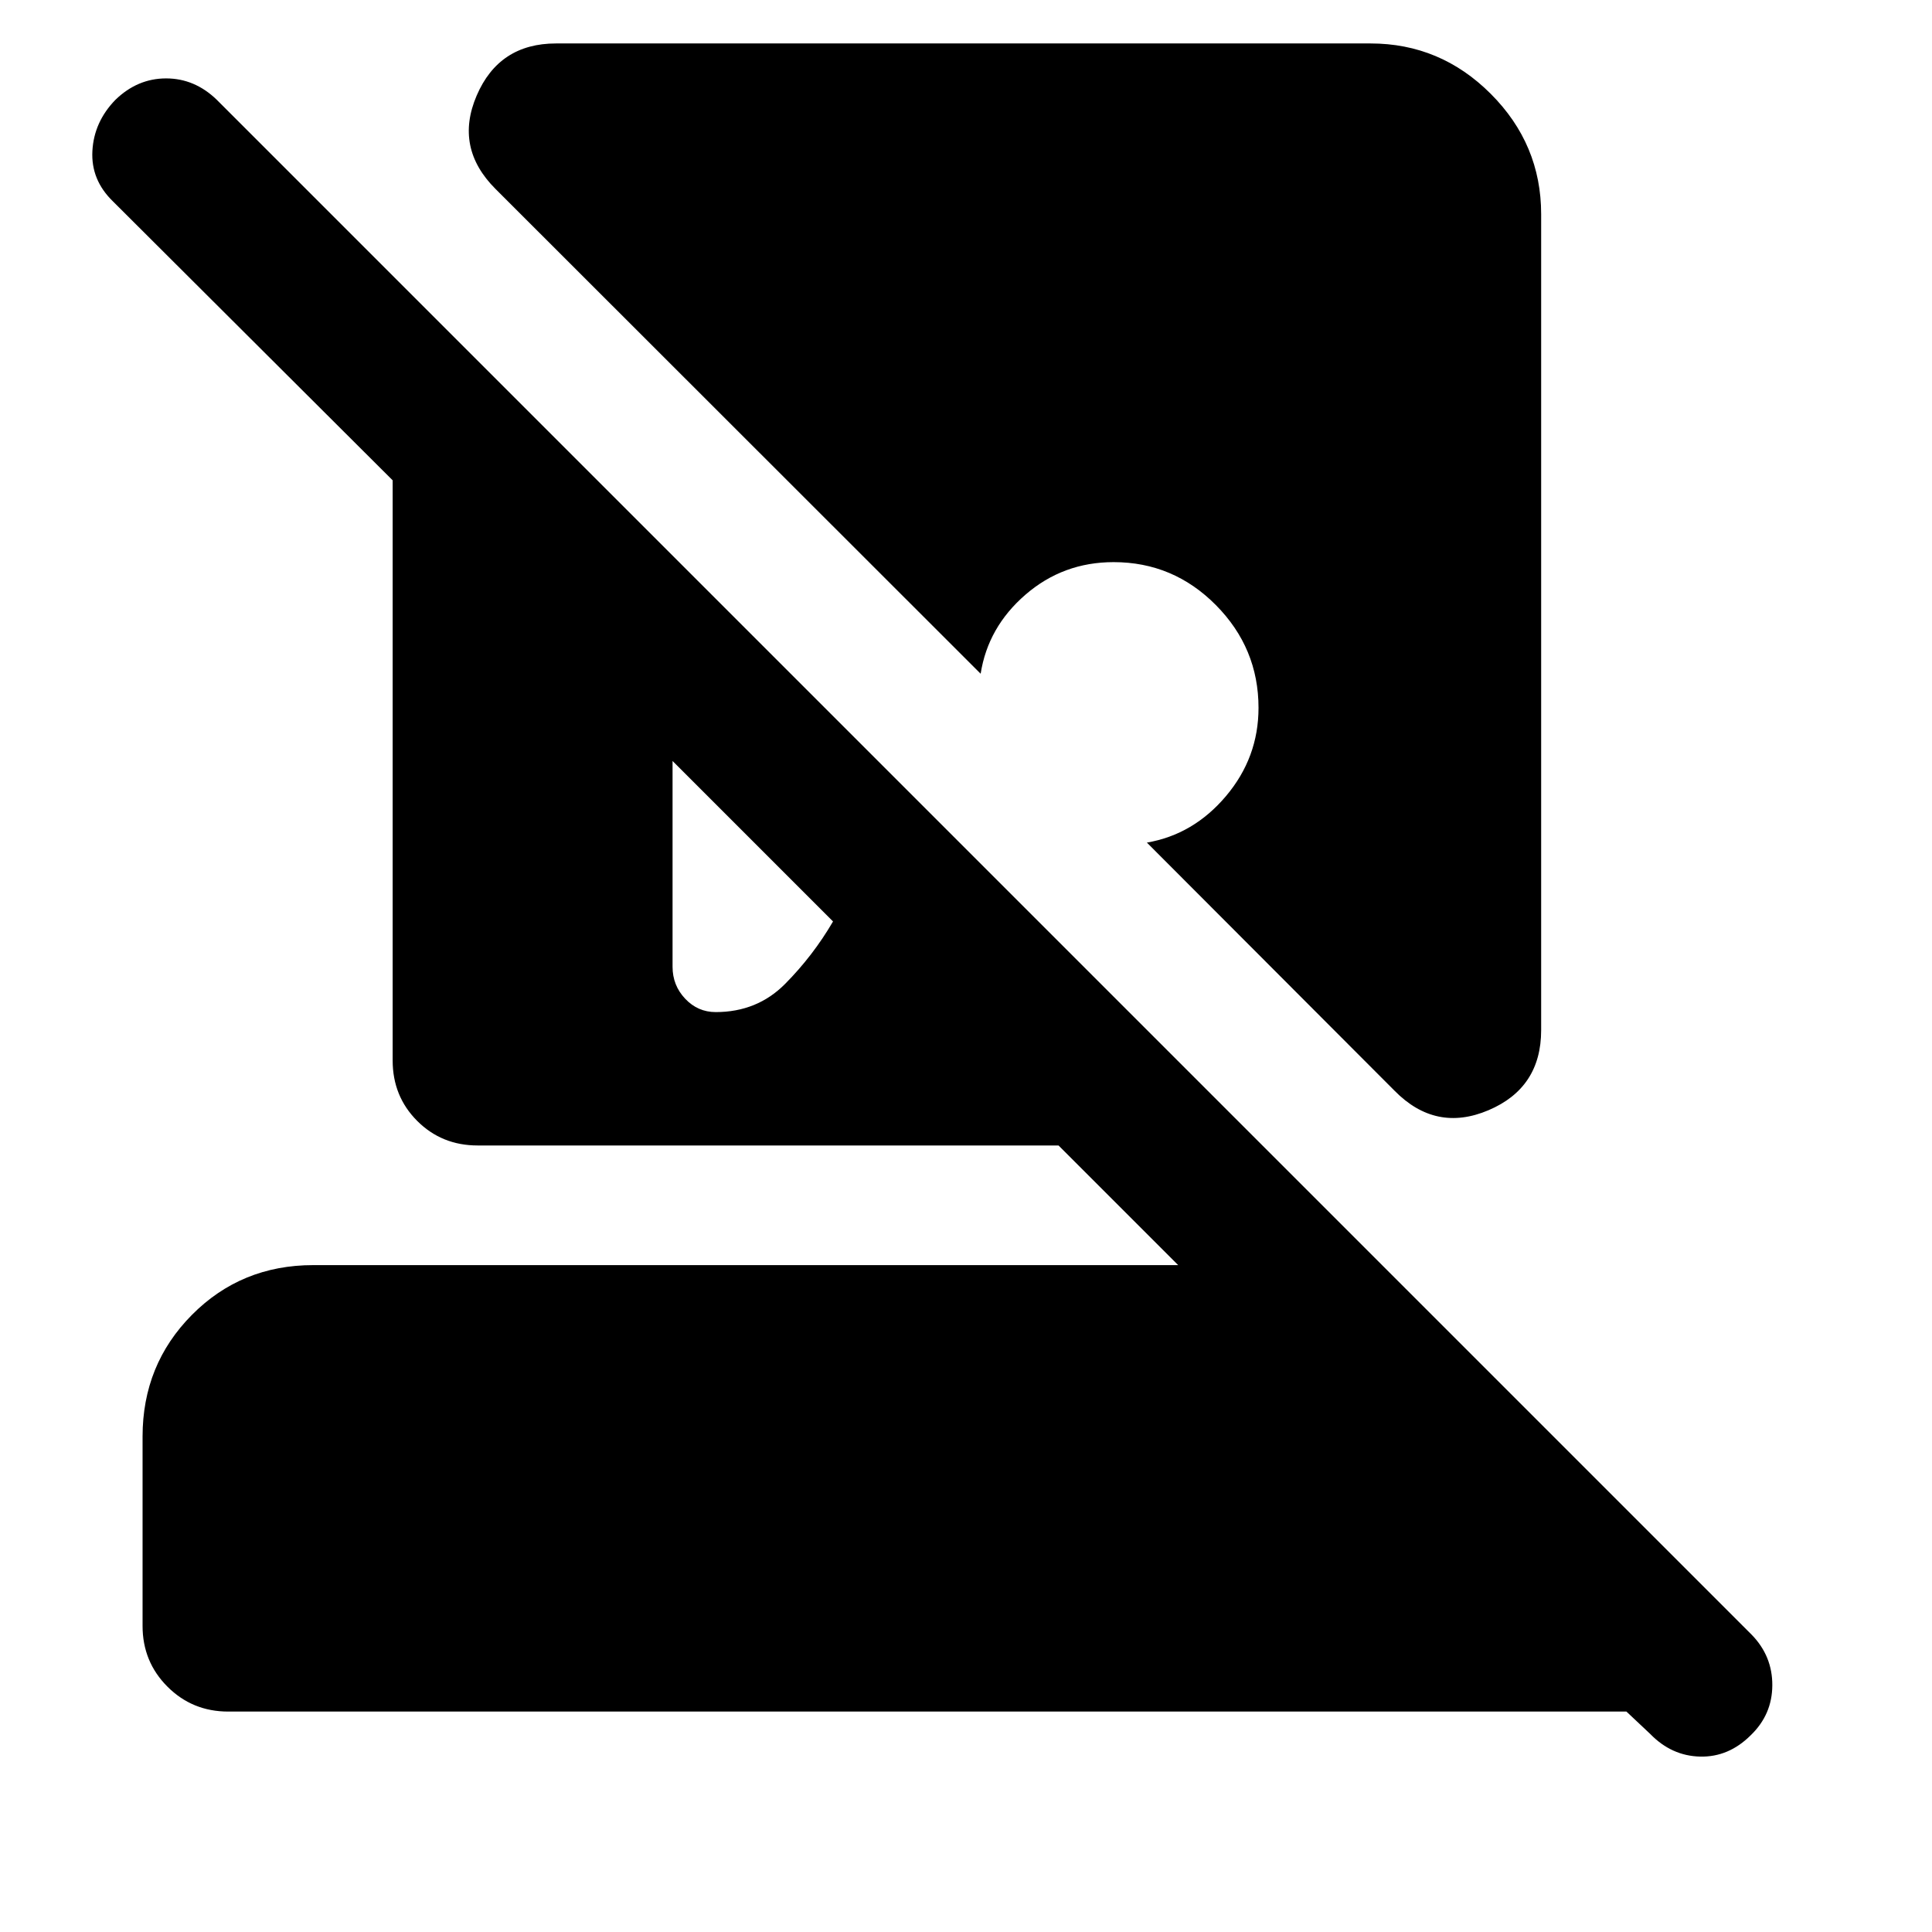 <svg xmlns="http://www.w3.org/2000/svg" height="40" viewBox="0 -960 960 960" width="40"><path d="M355.64-457.1q20.59 0 34.48-14.01 13.88-14.01 23.81-31.02l-79.74-79.75v102.26q0 9.25 6.27 15.88 6.26 6.64 15.18 6.64ZM113.41-109.53q-17.83 0-30.2-12.37-12.37-12.37-12.37-30.21v-94.07q0-35.75 24.53-60.47t60.28-24.72h429.78l-59.45-59.45H237.35q-17.84 0-30.04-12.2-12.2-12.21-12.2-30.04v-288.27L56.1-859.96q-10.98-10.66-10.19-25.06.79-14.4 11.42-25.36 10.99-10.66 25.21-10.66 14.23 0 25.21 10.66l762.72 762.74q10.26 10.58 10.18 25.09-.07 14.51-10.7 24.76-10.96 10.96-25.18 10.63-14.21-.33-24.84-11.3l-11.77-11.07H113.41Zm579.54-308.49-123.07-123.3q23.16-3.98 39.31-23.11 16.16-19.14 16.16-43.85 0-29.67-21.17-51.04-21.17-21.36-50.83-21.36-25.1 0-43.78 16.15-18.68 16.16-22.29 39.31L246.2-866.13q-20.46-20.46-9.35-46.37 11.11-25.91 39.45-25.91h404.68q34.75 0 59.78 25.05 25.03 25.06 25.03 59.77v405.47q0 28.68-26.19 39.79t-46.65-9.69Z"/></svg>